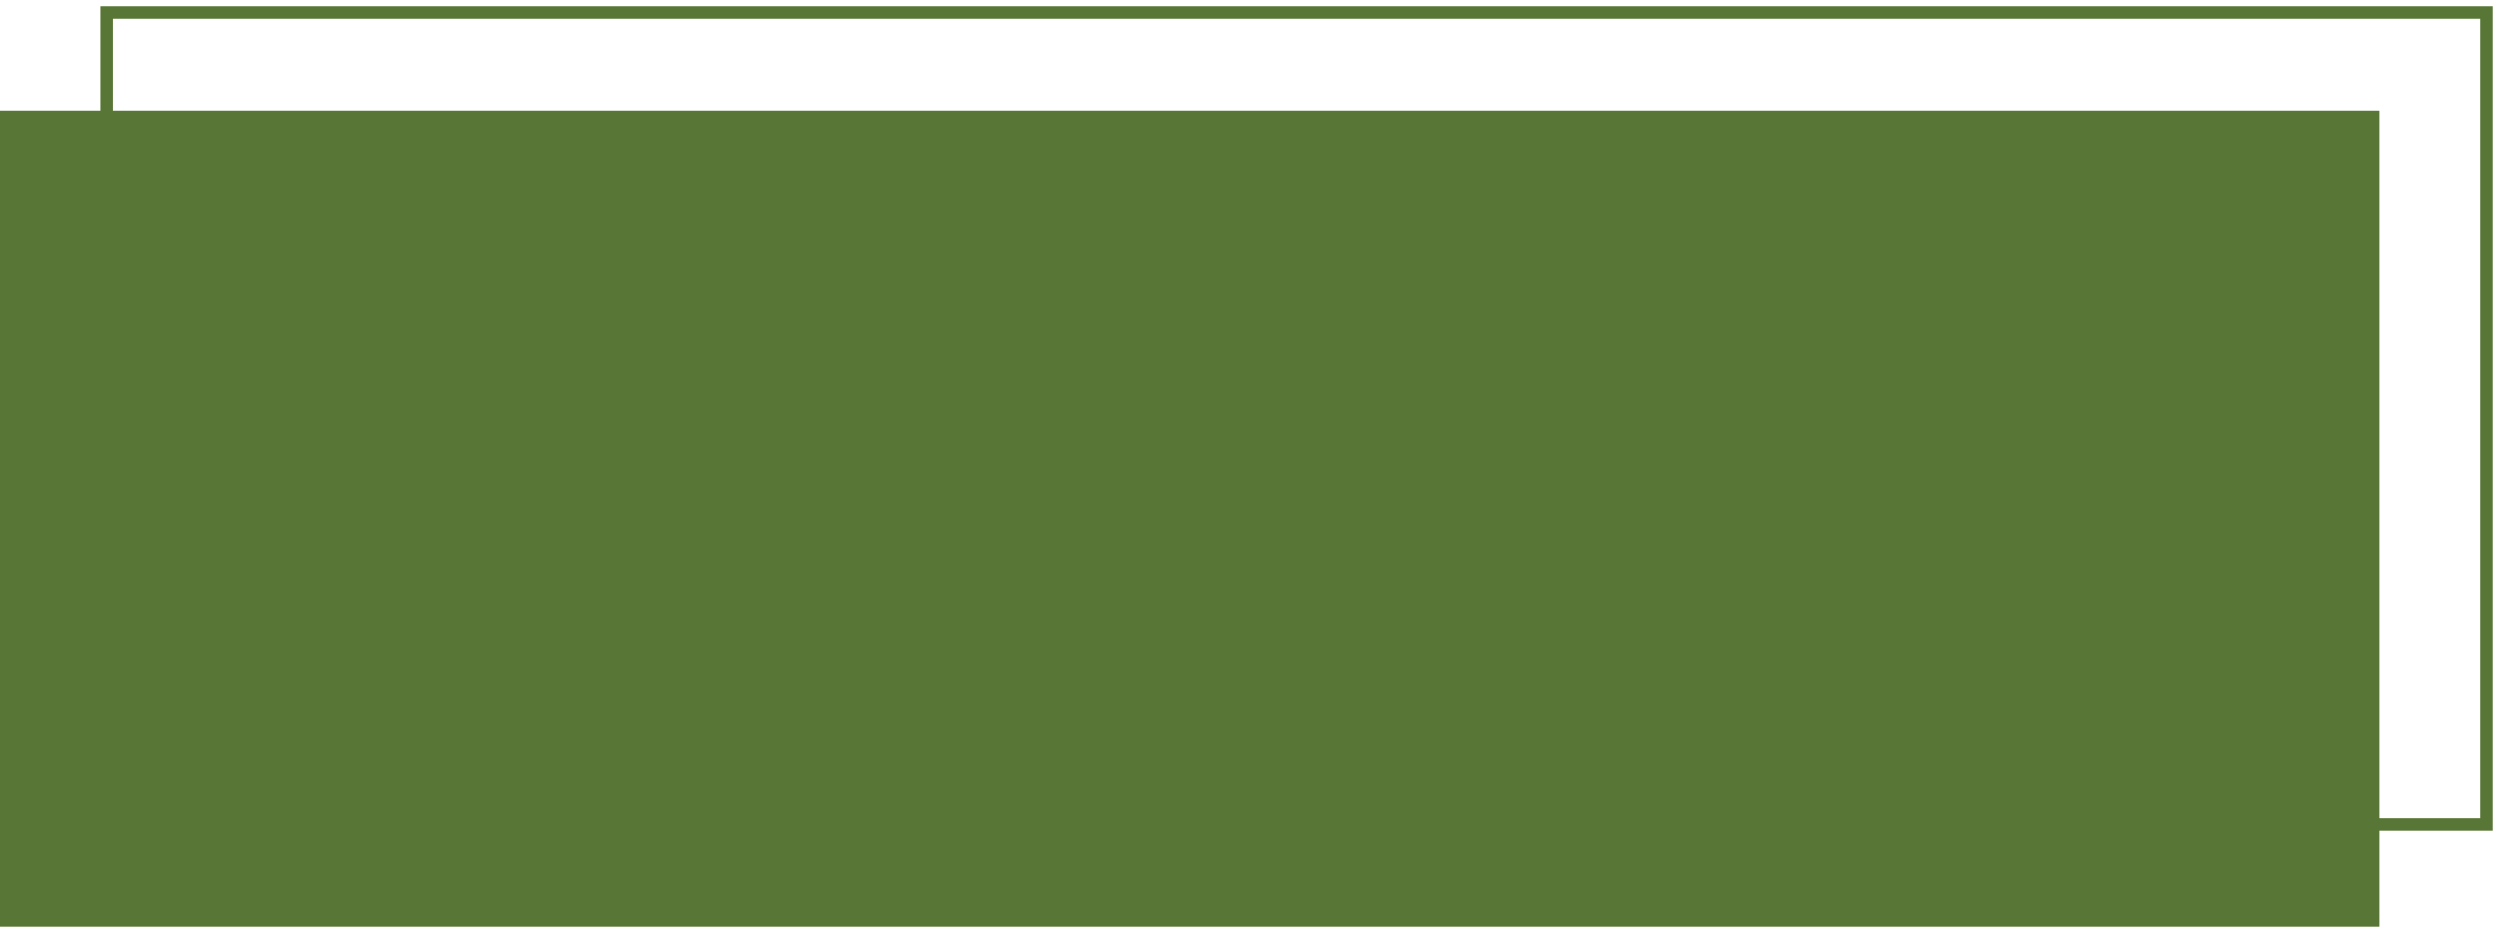 <?xml version="1.0" encoding="utf-8"?>
<!-- Generator: Adobe Illustrator 23.0.1, SVG Export Plug-In . SVG Version: 6.00 Build 0)  -->
<svg version="1.1" id="Layer_1" xmlns="http://www.w3.org/2000/svg" xmlns:xlink="http://www.w3.org/1999/xlink" x="0px" y="0px"
	 viewBox="0 0 200 74.994" style="enable-background:new 0 0 200 74.994;" xml:space="preserve">
<style type="text/css">
	.st0{fill:none;stroke:#587635;stroke-miterlimit:10;}
	.st1{fill:#587635;}
</style>
<rect x="8.534" y="1" class="st0" width="190.384" height="64.954"/>
<rect y="8.86" class="st1" width="190.351" height="65.274"/>
</svg>

